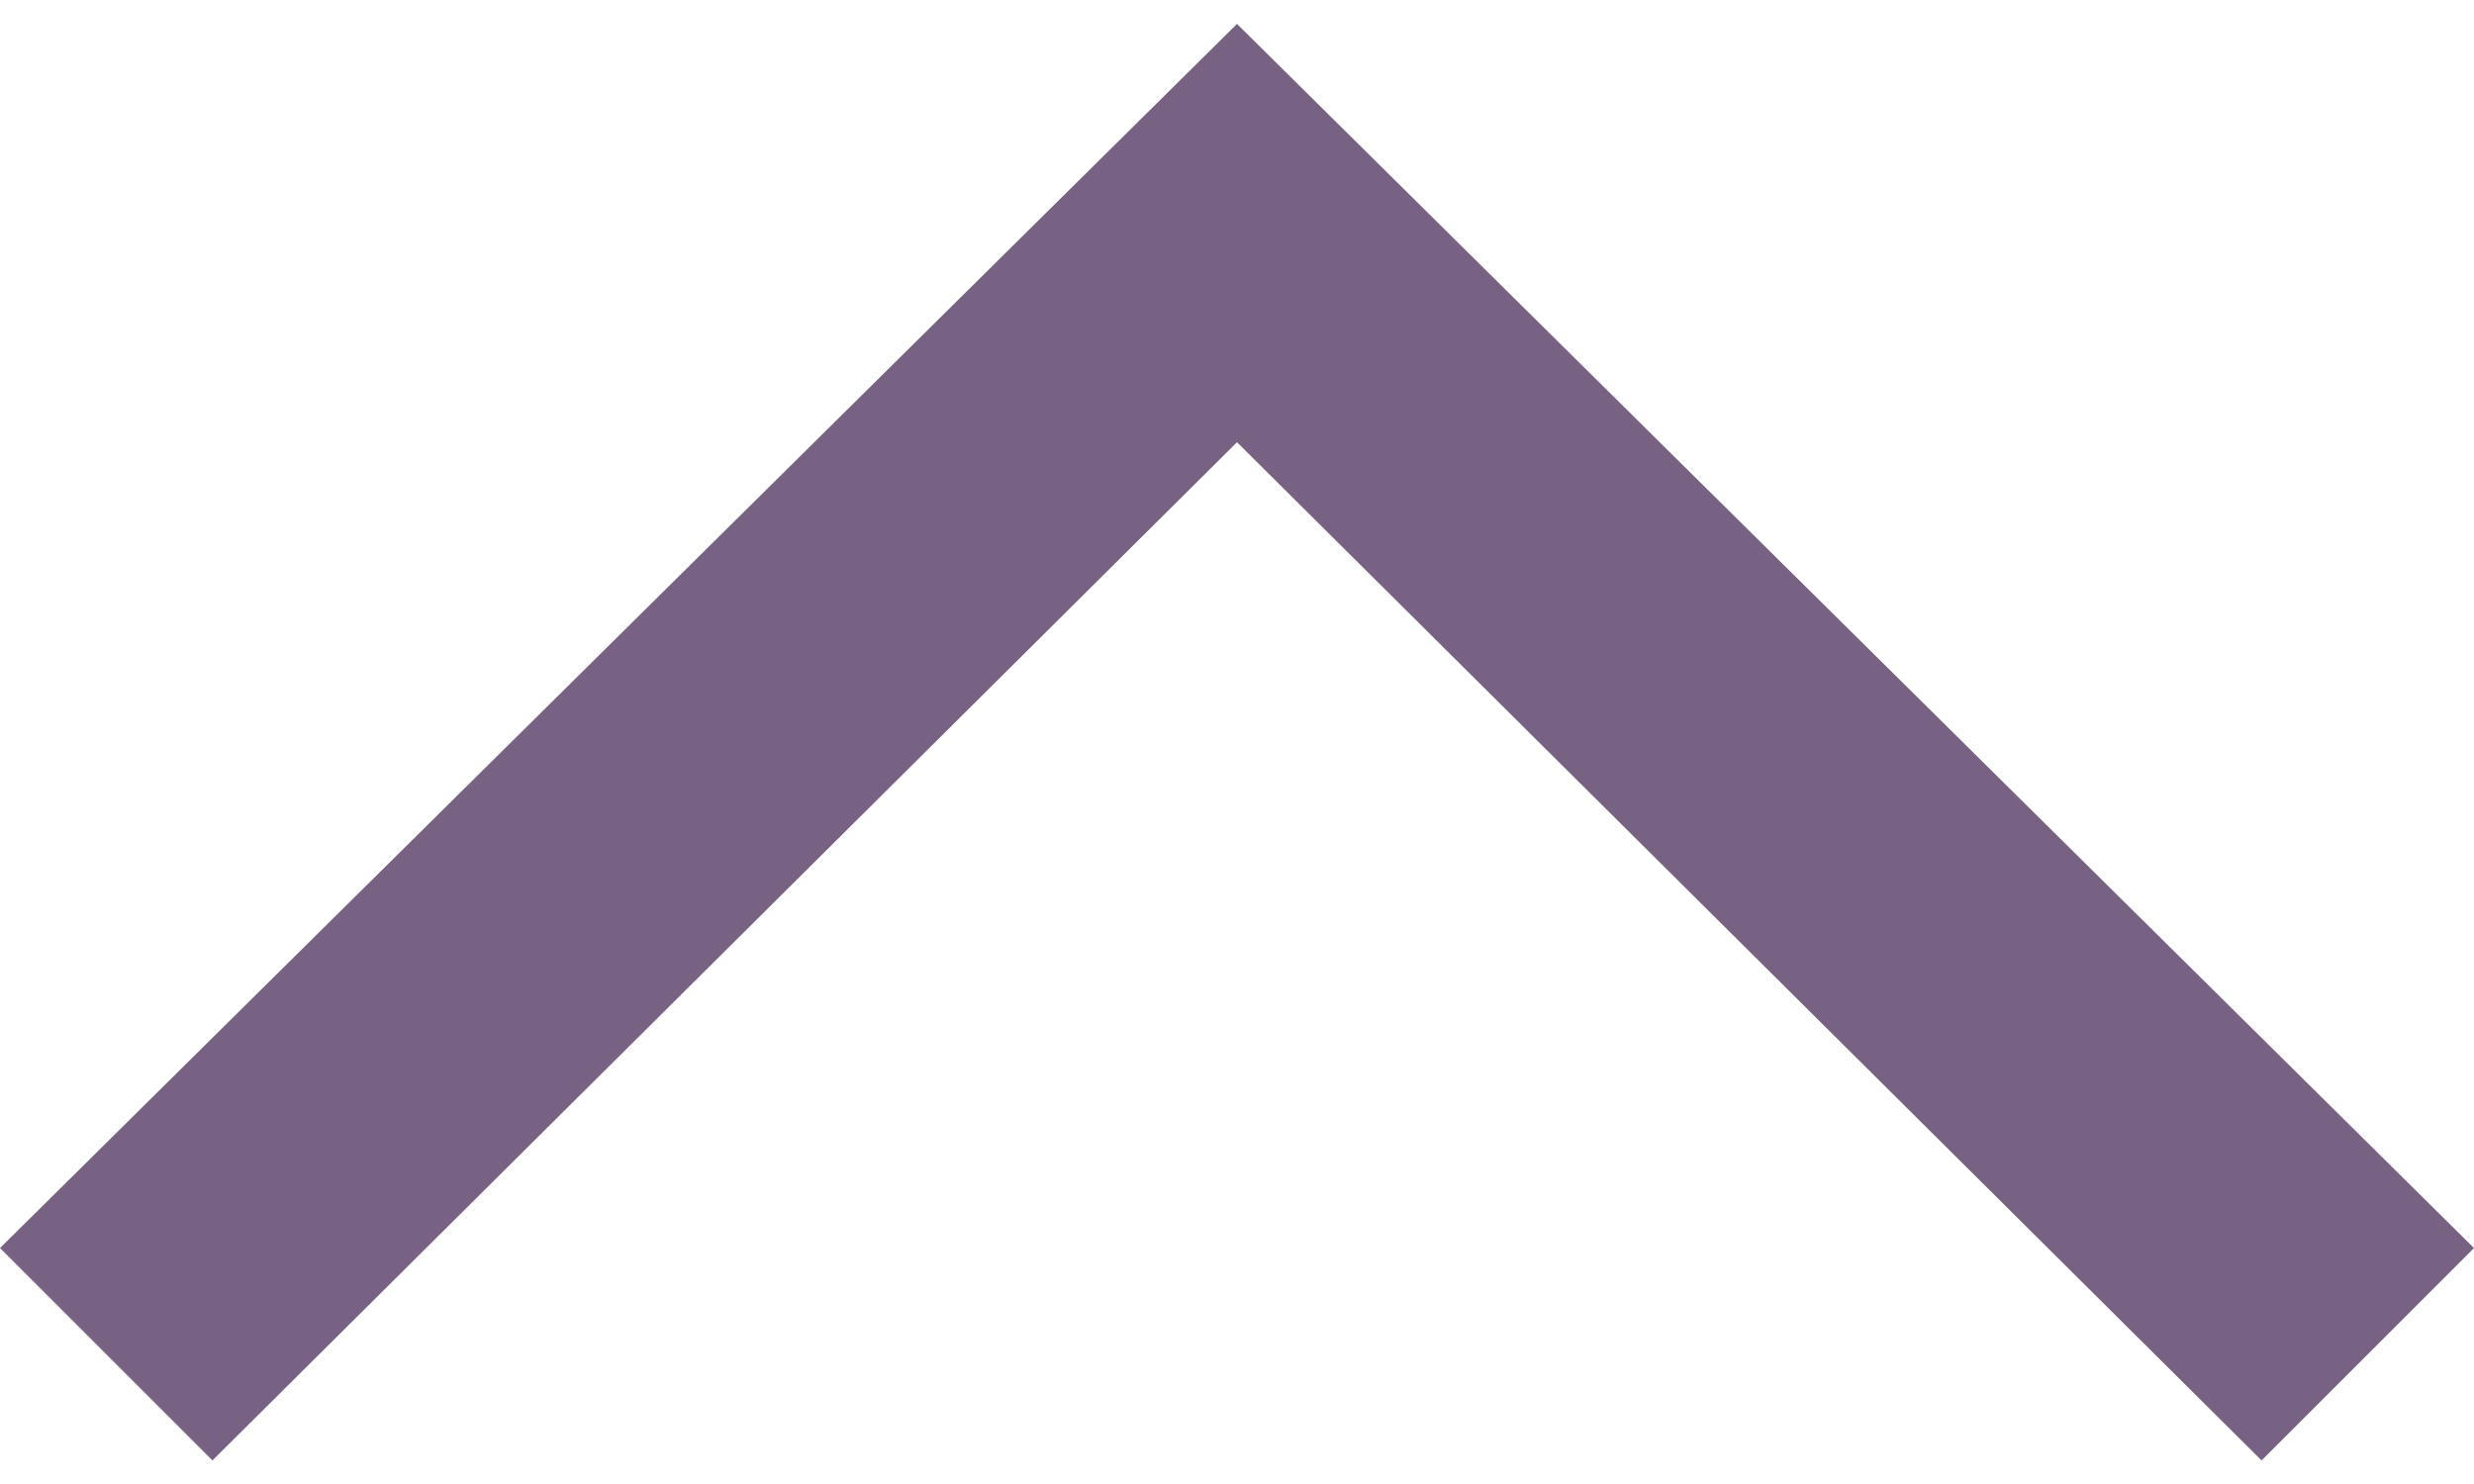 <svg width="15" height="9" viewBox="0 0 15 9" fill="none" xmlns="http://www.w3.org/2000/svg">
<path d="M15 7.569L13.712 8.857L7.5 2.682L1.288 8.857L0 7.569L7.5 0.145L15 7.569Z" fill="#776284"/>
</svg>
